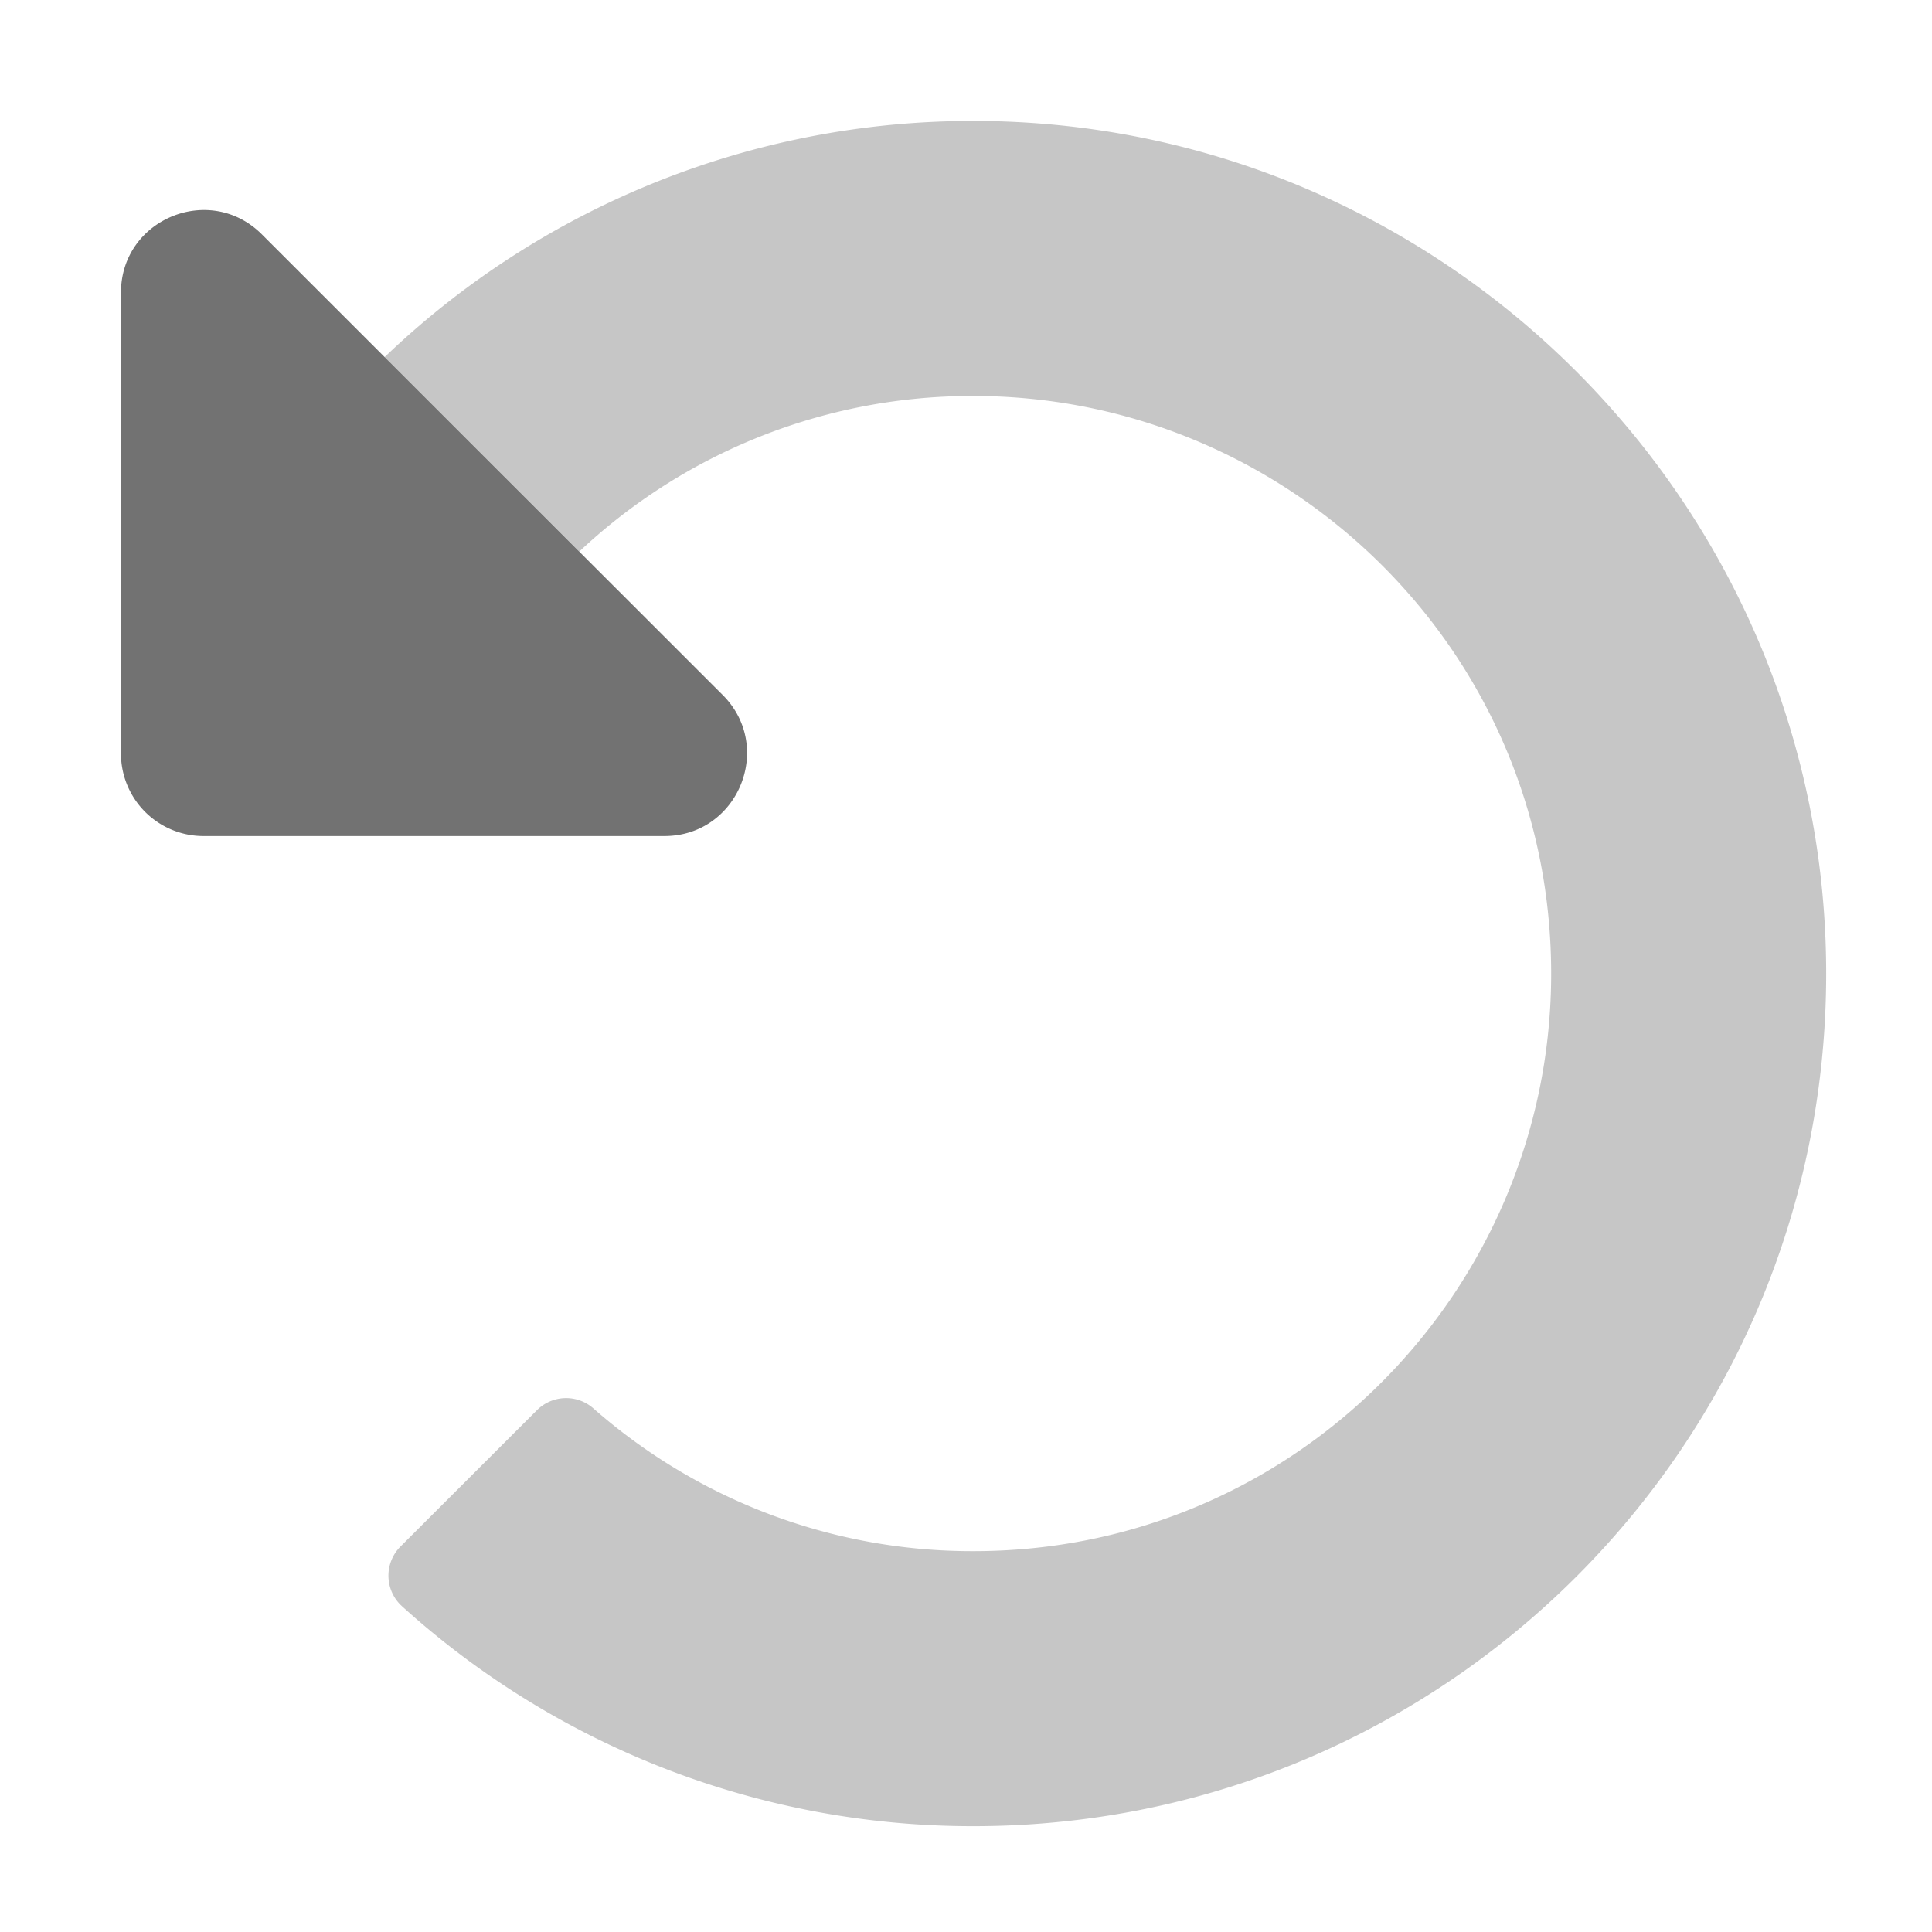 ﻿<?xml version='1.0' encoding='UTF-8'?>
<svg viewBox="-1.548 -1.548 32 32" xmlns="http://www.w3.org/2000/svg">
  <g transform="matrix(0.999, 0, 0, 0.999, 0, 0)">
    <g transform="matrix(0.057, 0, 0, 0.057, 0, 0)">
      <defs>
        <style>.fa-secondary{opacity:.4}</style>
      </defs>
      <path d="M129, 383A12 12 0 0 1 145.37, 382.44A166.77 166.77 0 0 0 256, 424C349.82, 424 423.24, 348 424, 257.45C424.79, 162 346.91, 87.21 254.51, 88A166.73 166.73 0 0 0 141.31, 133.25L84.69, 76.69A247.12 247.12 0 0 1 255.54, 8C392.35, 7.76 504, 119.19 504, 256C504, 393 393, 504 256, 504A247.11 247.11 0 0 1 89.82, 440.09L89.33, 439.63A12 12 0 0 1 89.33, 422.63z" fill="#727272" opacity="0.4" fill-opacity="1" class="Black" />
      <path d="M49, 41L183.06, 175C198.15, 190.15 187.44, 216 166.06, 216L32, 216A24 24 0 0 1 8, 192L8, 57.94C8, 36.56 33.85, 25.85 49, 41z" fill="#727272" fill-opacity="1" class="Black" />
    </g>
  </g>
</svg>